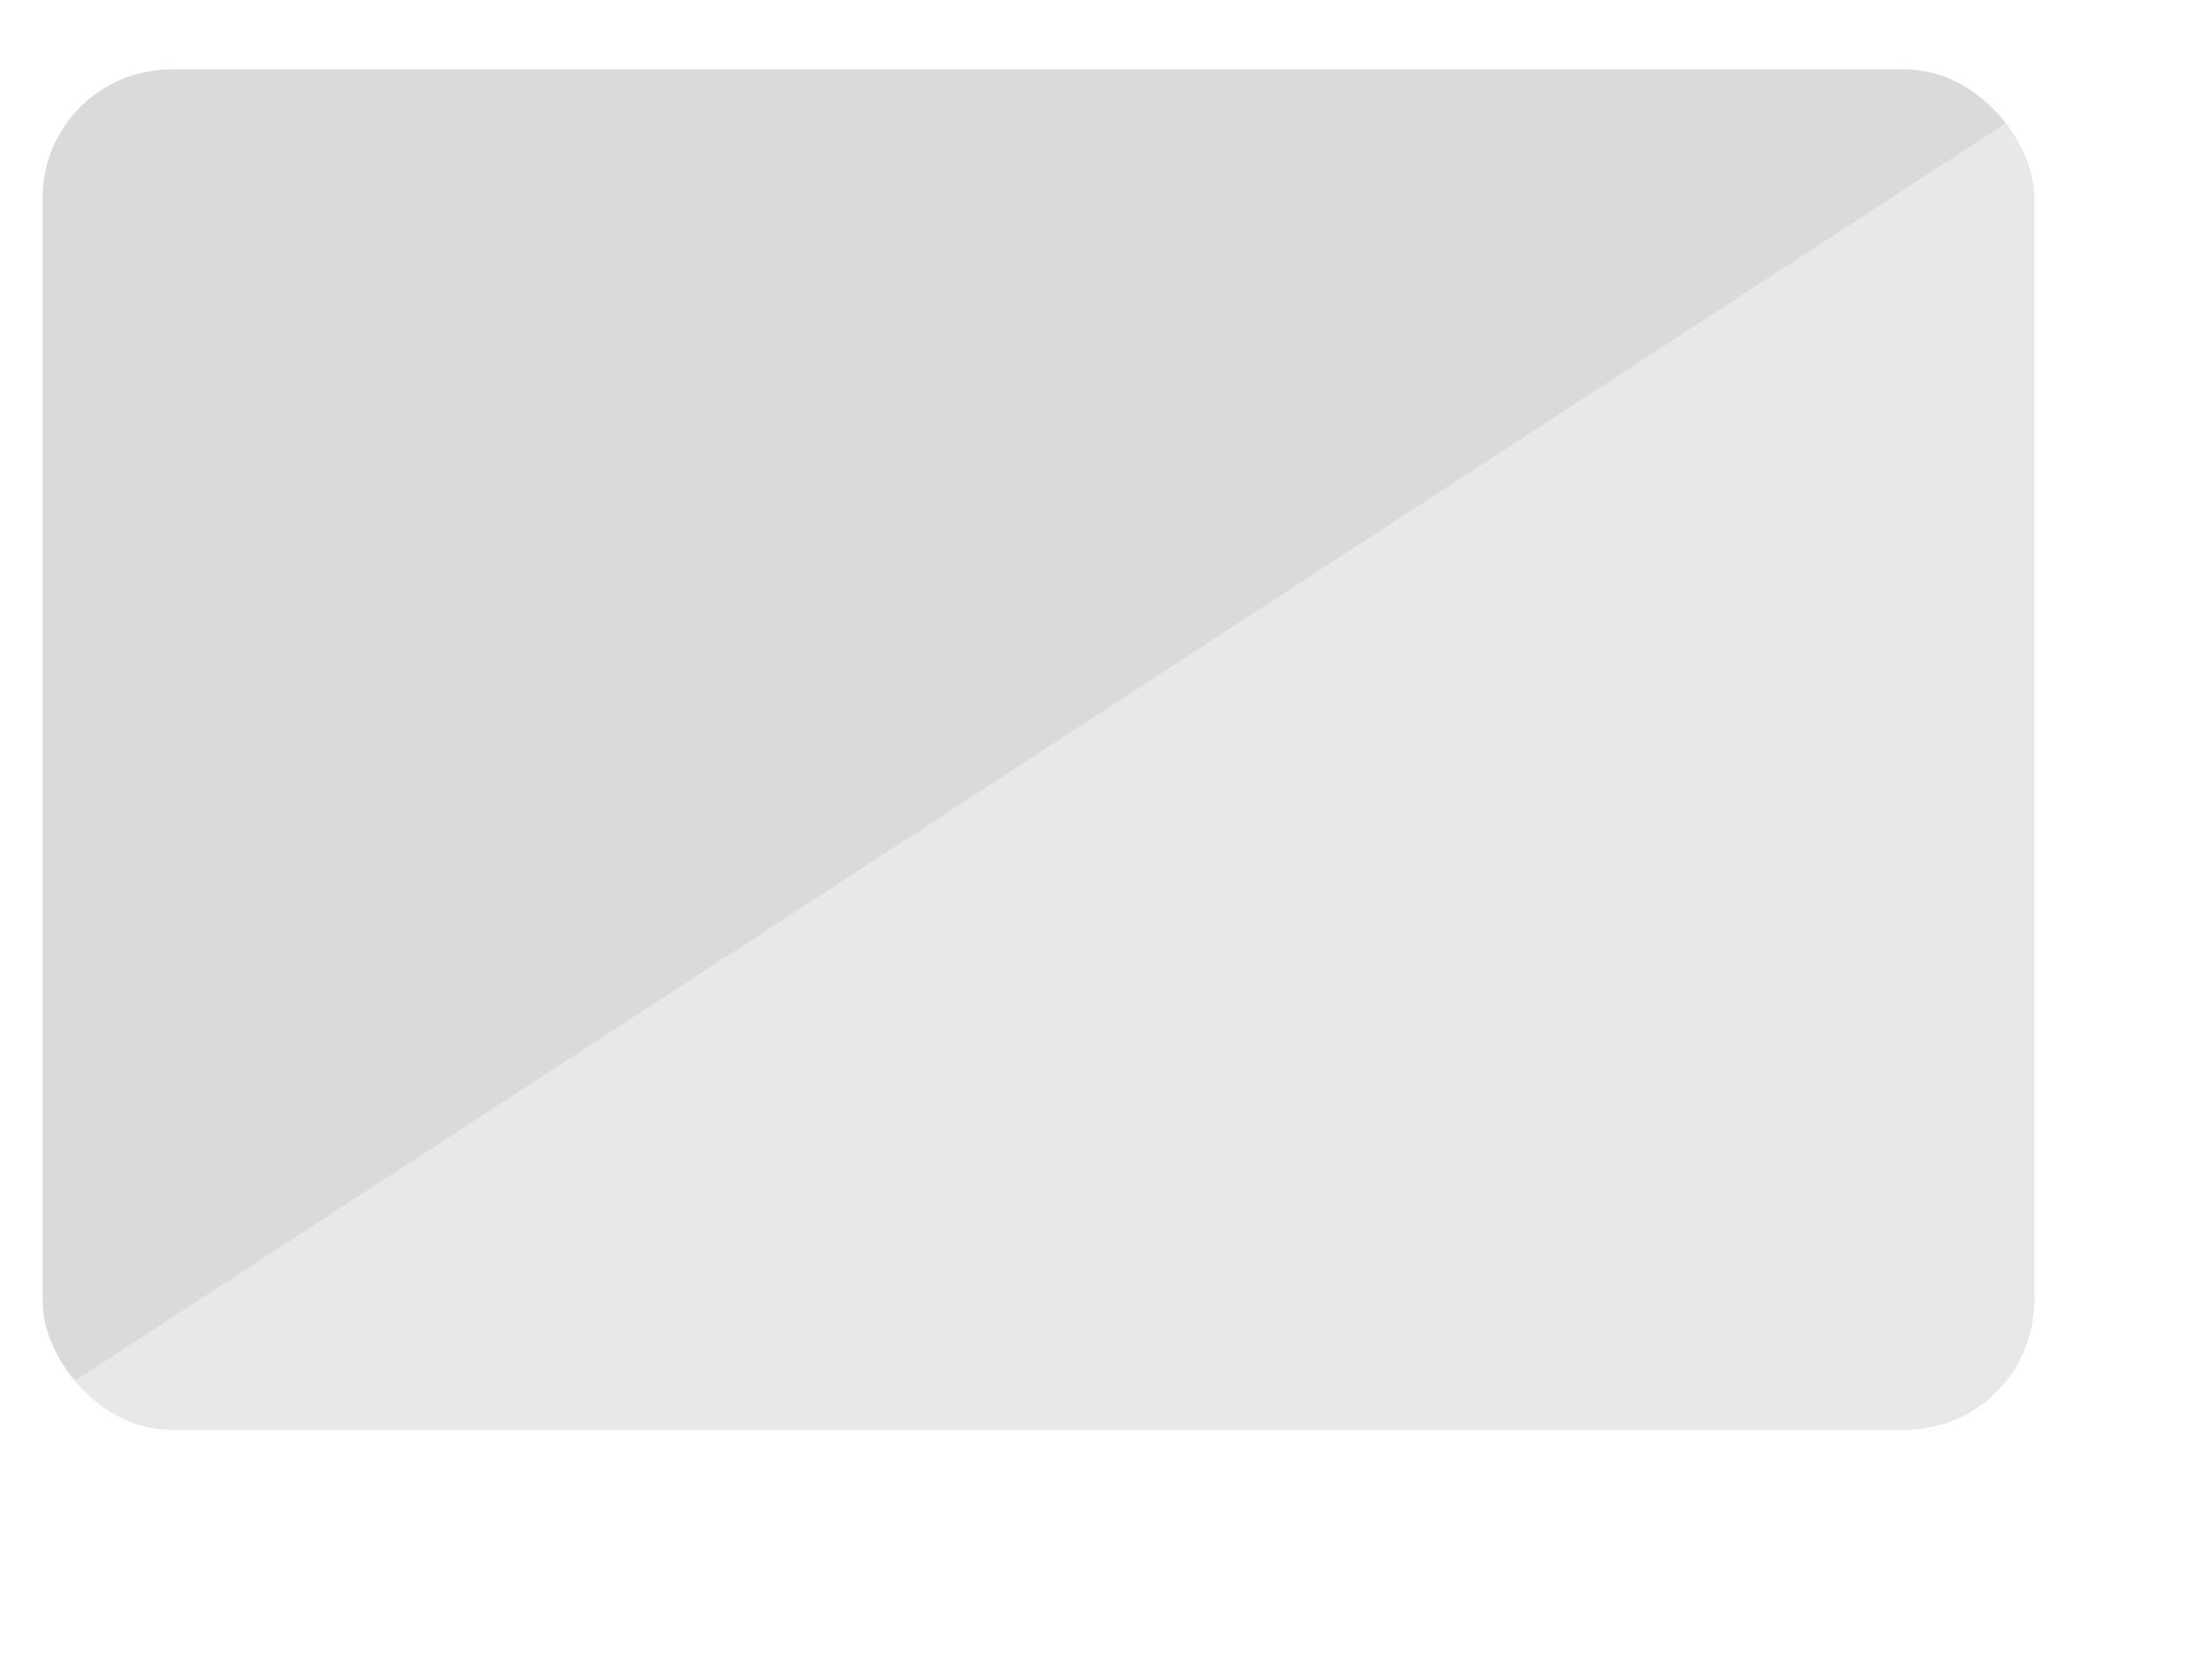 <?xml version="1.0" encoding="UTF-8"?>
<svg id="Calque_2" data-name="Calque 2" xmlns="http://www.w3.org/2000/svg" xmlns:xlink="http://www.w3.org/1999/xlink" viewBox="0 0 85.04 65.11">
  <defs>
    <style>
      .cls-1 {
        fill: #dadada;
      }

      .cls-2 {
        clip-path: url(#clippath);
      }

      .cls-3 {
        fill: none;
      }

      .cls-4 {
        fill: #e8e8e8;
      }
    </style>
    <clipPath id="clippath">
      <rect class="cls-3" x="1.65" y="2.69" width="77.15" height="52.71" rx="4.98" ry="4.98"/>
    </clipPath>
  </defs>
  <g id="Calque_1-2" data-name="Calque 1">
    <g class="cls-2">
      <g>
        <rect class="cls-1" x="1.65" y="2.69" width="77.15" height="52.71" rx="4.98" ry="4.98"/>
        <path class="cls-4" d="m0,55.4L85.04,0l-5.17,57.01s-31.56,10.02-35.47,7.78c-3.91-2.23-44.4-9.39-44.4-9.39Z"/>
      </g>
    </g>
  </g>
</svg>